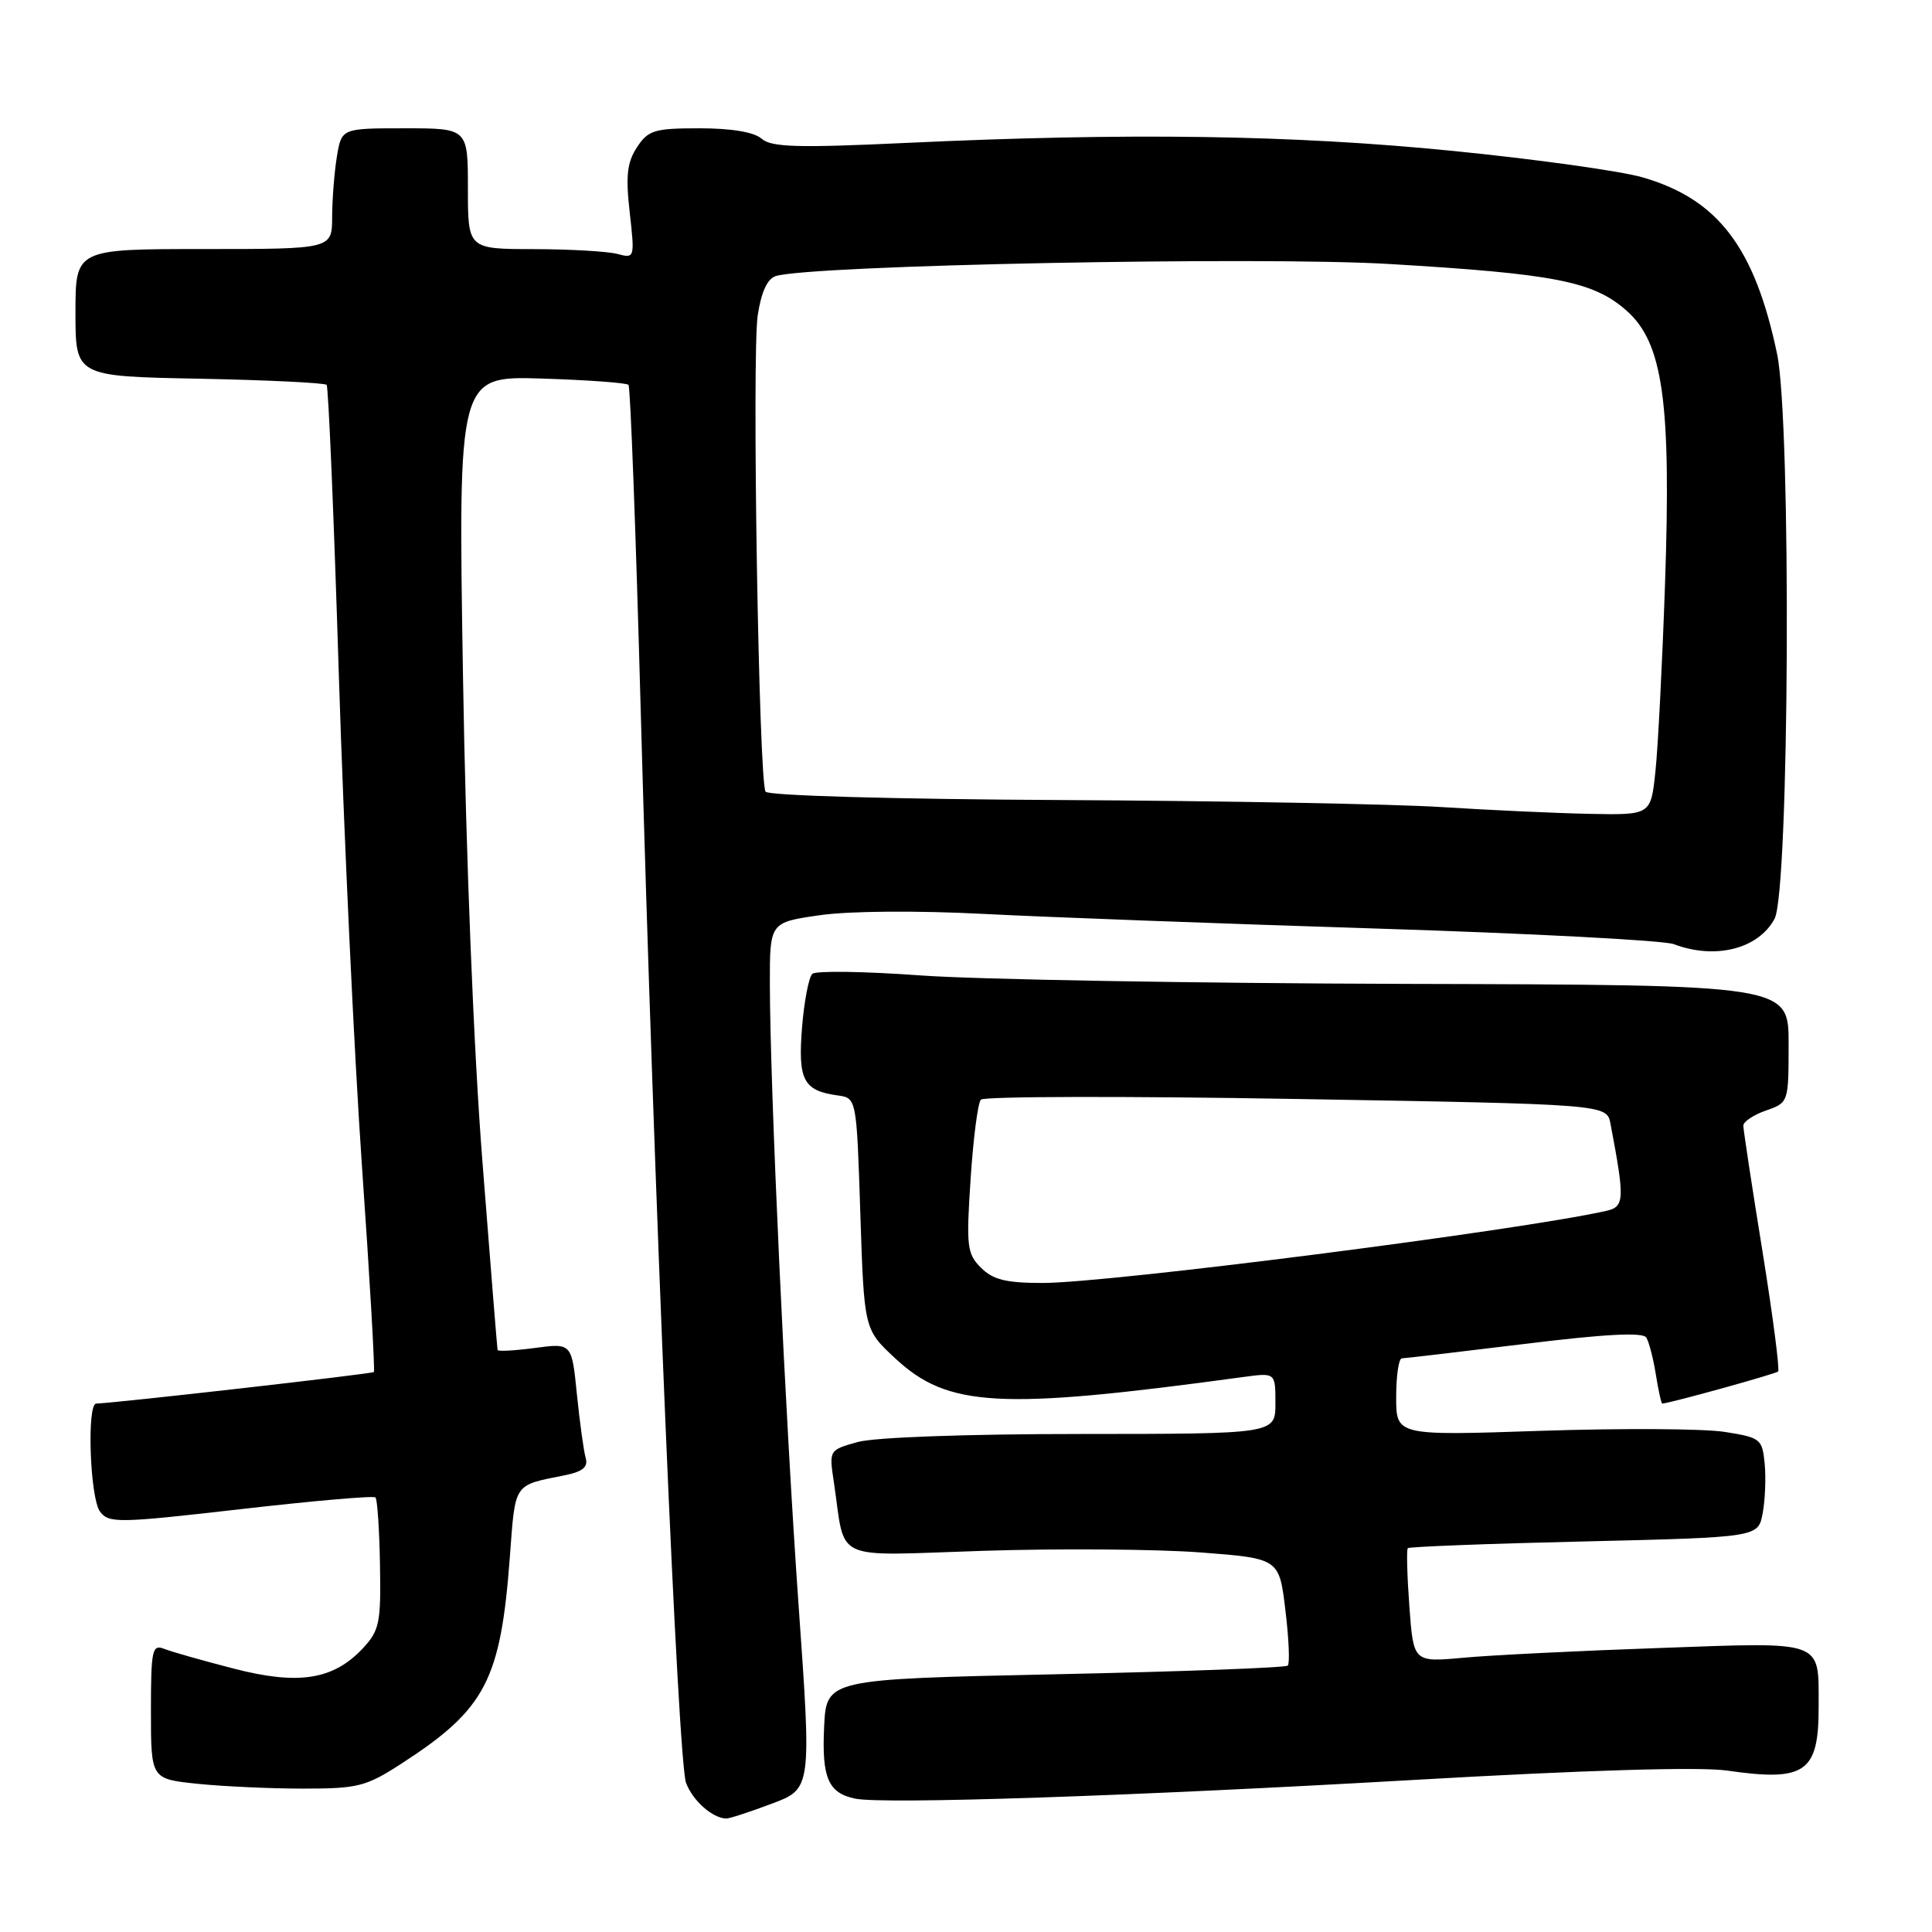 <?xml version="1.0" encoding="UTF-8" standalone="no"?>
<!DOCTYPE svg PUBLIC "-//W3C//DTD SVG 1.1//EN" "http://www.w3.org/Graphics/SVG/1.1/DTD/svg11.dtd" >
<svg xmlns="http://www.w3.org/2000/svg" xmlns:xlink="http://www.w3.org/1999/xlink" version="1.1" viewBox="0 0 256 256">
 <g >
 <path fill="currentColor"
d=" M 102.23 239.01 C 107.54 237.03 107.54 237.03 105.82 212.76 C 104.03 187.42 102.04 144.33 102.01 130.36 C 102.00 122.22 102.00 122.22 108.63 121.27 C 112.54 120.71 121.49 120.64 130.38 121.10 C 138.70 121.53 162.13 122.40 182.46 123.04 C 202.79 123.68 220.48 124.61 221.77 125.10 C 227.27 127.19 232.99 125.75 235.14 121.74 C 237.10 118.07 237.38 55.95 235.47 46.88 C 232.51 32.79 227.66 26.41 217.69 23.51 C 214.77 22.66 203.41 21.08 192.44 19.99 C 171.13 17.87 149.49 17.56 120.00 18.94 C 105.68 19.61 102.21 19.51 100.92 18.38 C 99.92 17.50 96.91 17.00 92.69 17.00 C 86.69 17.00 85.89 17.25 84.40 19.52 C 83.09 21.52 82.89 23.30 83.44 28.15 C 84.12 34.19 84.10 34.26 81.81 33.65 C 80.54 33.31 75.56 33.02 70.75 33.01 C 62.00 33.00 62.00 33.00 62.00 25.00 C 62.00 17.00 62.00 17.00 53.63 17.00 C 45.26 17.00 45.26 17.00 44.64 20.75 C 44.30 22.81 44.02 26.41 44.01 28.75 C 44.00 33.00 44.00 33.00 27.00 33.00 C 10.00 33.00 10.00 33.00 10.00 41.43 C 10.00 49.87 10.00 49.87 26.42 50.18 C 35.45 50.36 43.04 50.73 43.28 51.00 C 43.52 51.27 44.25 68.60 44.90 89.50 C 45.56 110.40 46.93 139.65 47.96 154.50 C 49.00 169.35 49.70 181.63 49.54 181.80 C 49.29 182.05 15.21 185.92 12.75 185.98 C 11.48 186.01 11.92 198.51 13.25 200.29 C 14.42 201.86 15.66 201.83 31.90 199.97 C 41.47 198.87 49.50 198.17 49.75 198.42 C 50.00 198.66 50.27 202.68 50.35 207.34 C 50.49 215.05 50.28 216.05 48.07 218.42 C 44.15 222.60 39.54 223.32 30.90 221.08 C 26.83 220.03 22.71 218.86 21.75 218.48 C 20.16 217.85 20.00 218.62 20.00 226.75 C 20.00 235.72 20.00 235.72 26.15 236.36 C 29.53 236.71 35.85 237.00 40.19 237.00 C 47.47 237.00 48.51 236.73 53.30 233.62 C 64.34 226.46 66.34 222.63 67.56 206.28 C 68.30 196.38 67.99 196.86 74.79 195.49 C 77.23 195.00 77.96 194.39 77.60 193.16 C 77.34 192.25 76.82 188.45 76.44 184.73 C 75.76 177.96 75.76 177.96 70.88 178.61 C 68.20 178.97 65.97 179.09 65.93 178.88 C 65.88 178.67 64.98 167.47 63.93 154.00 C 62.77 139.30 61.74 113.56 61.35 89.66 C 60.70 49.82 60.70 49.82 71.77 50.16 C 77.86 50.35 83.04 50.73 83.28 51.00 C 83.53 51.27 84.25 70.40 84.88 93.50 C 86.67 158.60 89.83 233.41 90.91 236.26 C 91.80 238.60 94.38 240.89 96.21 240.97 C 96.60 240.99 99.31 240.11 102.23 239.01 Z  M 187.34 235.85 C 210.15 234.54 225.24 234.09 228.84 234.61 C 239.25 236.11 241.01 234.87 240.98 226.06 C 240.96 217.24 241.92 217.58 219.84 218.37 C 209.20 218.74 197.53 219.32 193.89 219.66 C 187.29 220.26 187.29 220.26 186.75 212.88 C 186.45 208.82 186.36 205.34 186.54 205.14 C 186.73 204.95 197.25 204.54 209.92 204.25 C 232.97 203.70 232.97 203.70 233.56 200.53 C 233.89 198.79 234.01 195.82 233.83 193.94 C 233.51 190.66 233.28 190.48 228.50 189.73 C 225.75 189.30 214.84 189.24 204.25 189.59 C 185.00 190.24 185.00 190.24 185.00 185.12 C 185.00 182.30 185.34 179.99 185.75 179.99 C 186.16 179.98 193.47 179.12 202.00 178.08 C 212.63 176.77 217.69 176.50 218.14 177.23 C 218.50 177.80 219.07 180.01 219.41 182.14 C 219.75 184.26 220.13 185.99 220.26 185.98 C 221.41 185.90 235.28 182.05 235.61 181.73 C 235.84 181.49 234.90 174.28 233.52 165.70 C 232.13 157.13 231.00 149.68 231.00 149.15 C 231.00 148.63 232.35 147.73 234.00 147.15 C 236.99 146.11 237.00 146.07 237.00 138.30 C 237.00 130.50 237.00 130.50 186.25 130.37 C 158.34 130.29 129.43 129.79 122.00 129.25 C 114.58 128.71 108.11 128.61 107.64 129.04 C 107.17 129.47 106.55 132.68 106.27 136.19 C 105.72 143.12 106.46 144.53 111.00 145.15 C 113.50 145.50 113.50 145.50 114.00 160.83 C 114.50 176.15 114.50 176.15 118.60 179.97 C 125.61 186.50 132.40 186.87 164.75 182.46 C 169.00 181.88 169.00 181.88 169.00 185.94 C 169.00 190.00 169.00 190.00 143.25 190.01 C 128.16 190.01 115.92 190.45 113.67 191.07 C 109.86 192.13 109.85 192.15 110.48 196.32 C 112.11 207.17 109.88 206.14 130.34 205.49 C 140.33 205.17 153.22 205.27 159.00 205.70 C 169.50 206.50 169.50 206.50 170.32 213.34 C 170.78 217.11 170.92 220.42 170.64 220.70 C 170.36 220.98 156.49 221.50 139.81 221.85 C 109.50 222.50 109.50 222.50 109.20 228.84 C 108.88 235.59 109.75 237.59 113.32 238.33 C 117.05 239.10 149.96 238.00 187.34 235.85 Z  M 191.00 106.94 C 184.68 106.54 162.06 106.12 140.75 106.01 C 118.56 105.90 101.76 105.43 101.44 104.90 C 100.54 103.45 99.62 47.03 100.40 41.80 C 100.87 38.68 101.68 36.93 102.80 36.58 C 107.48 35.13 166.99 33.96 184.07 34.98 C 206.00 36.28 211.11 37.28 215.49 41.13 C 220.36 45.40 221.46 53.19 220.62 77.50 C 220.26 87.95 219.69 99.09 219.35 102.25 C 218.74 108.00 218.74 108.00 210.62 107.84 C 206.15 107.75 197.32 107.34 191.00 106.94 Z  M 129.98 167.98 C 128.13 166.13 128.02 165.14 128.61 156.23 C 128.96 150.88 129.57 146.14 129.97 145.71 C 130.36 145.27 149.18 145.23 171.80 145.62 C 212.91 146.32 212.91 146.32 213.40 148.91 C 215.31 158.99 215.27 159.90 212.83 160.45 C 201.21 163.06 146.95 170.00 138.14 170.00 C 133.31 170.00 131.57 169.57 129.98 167.98 Z "/>
</g>
</svg>